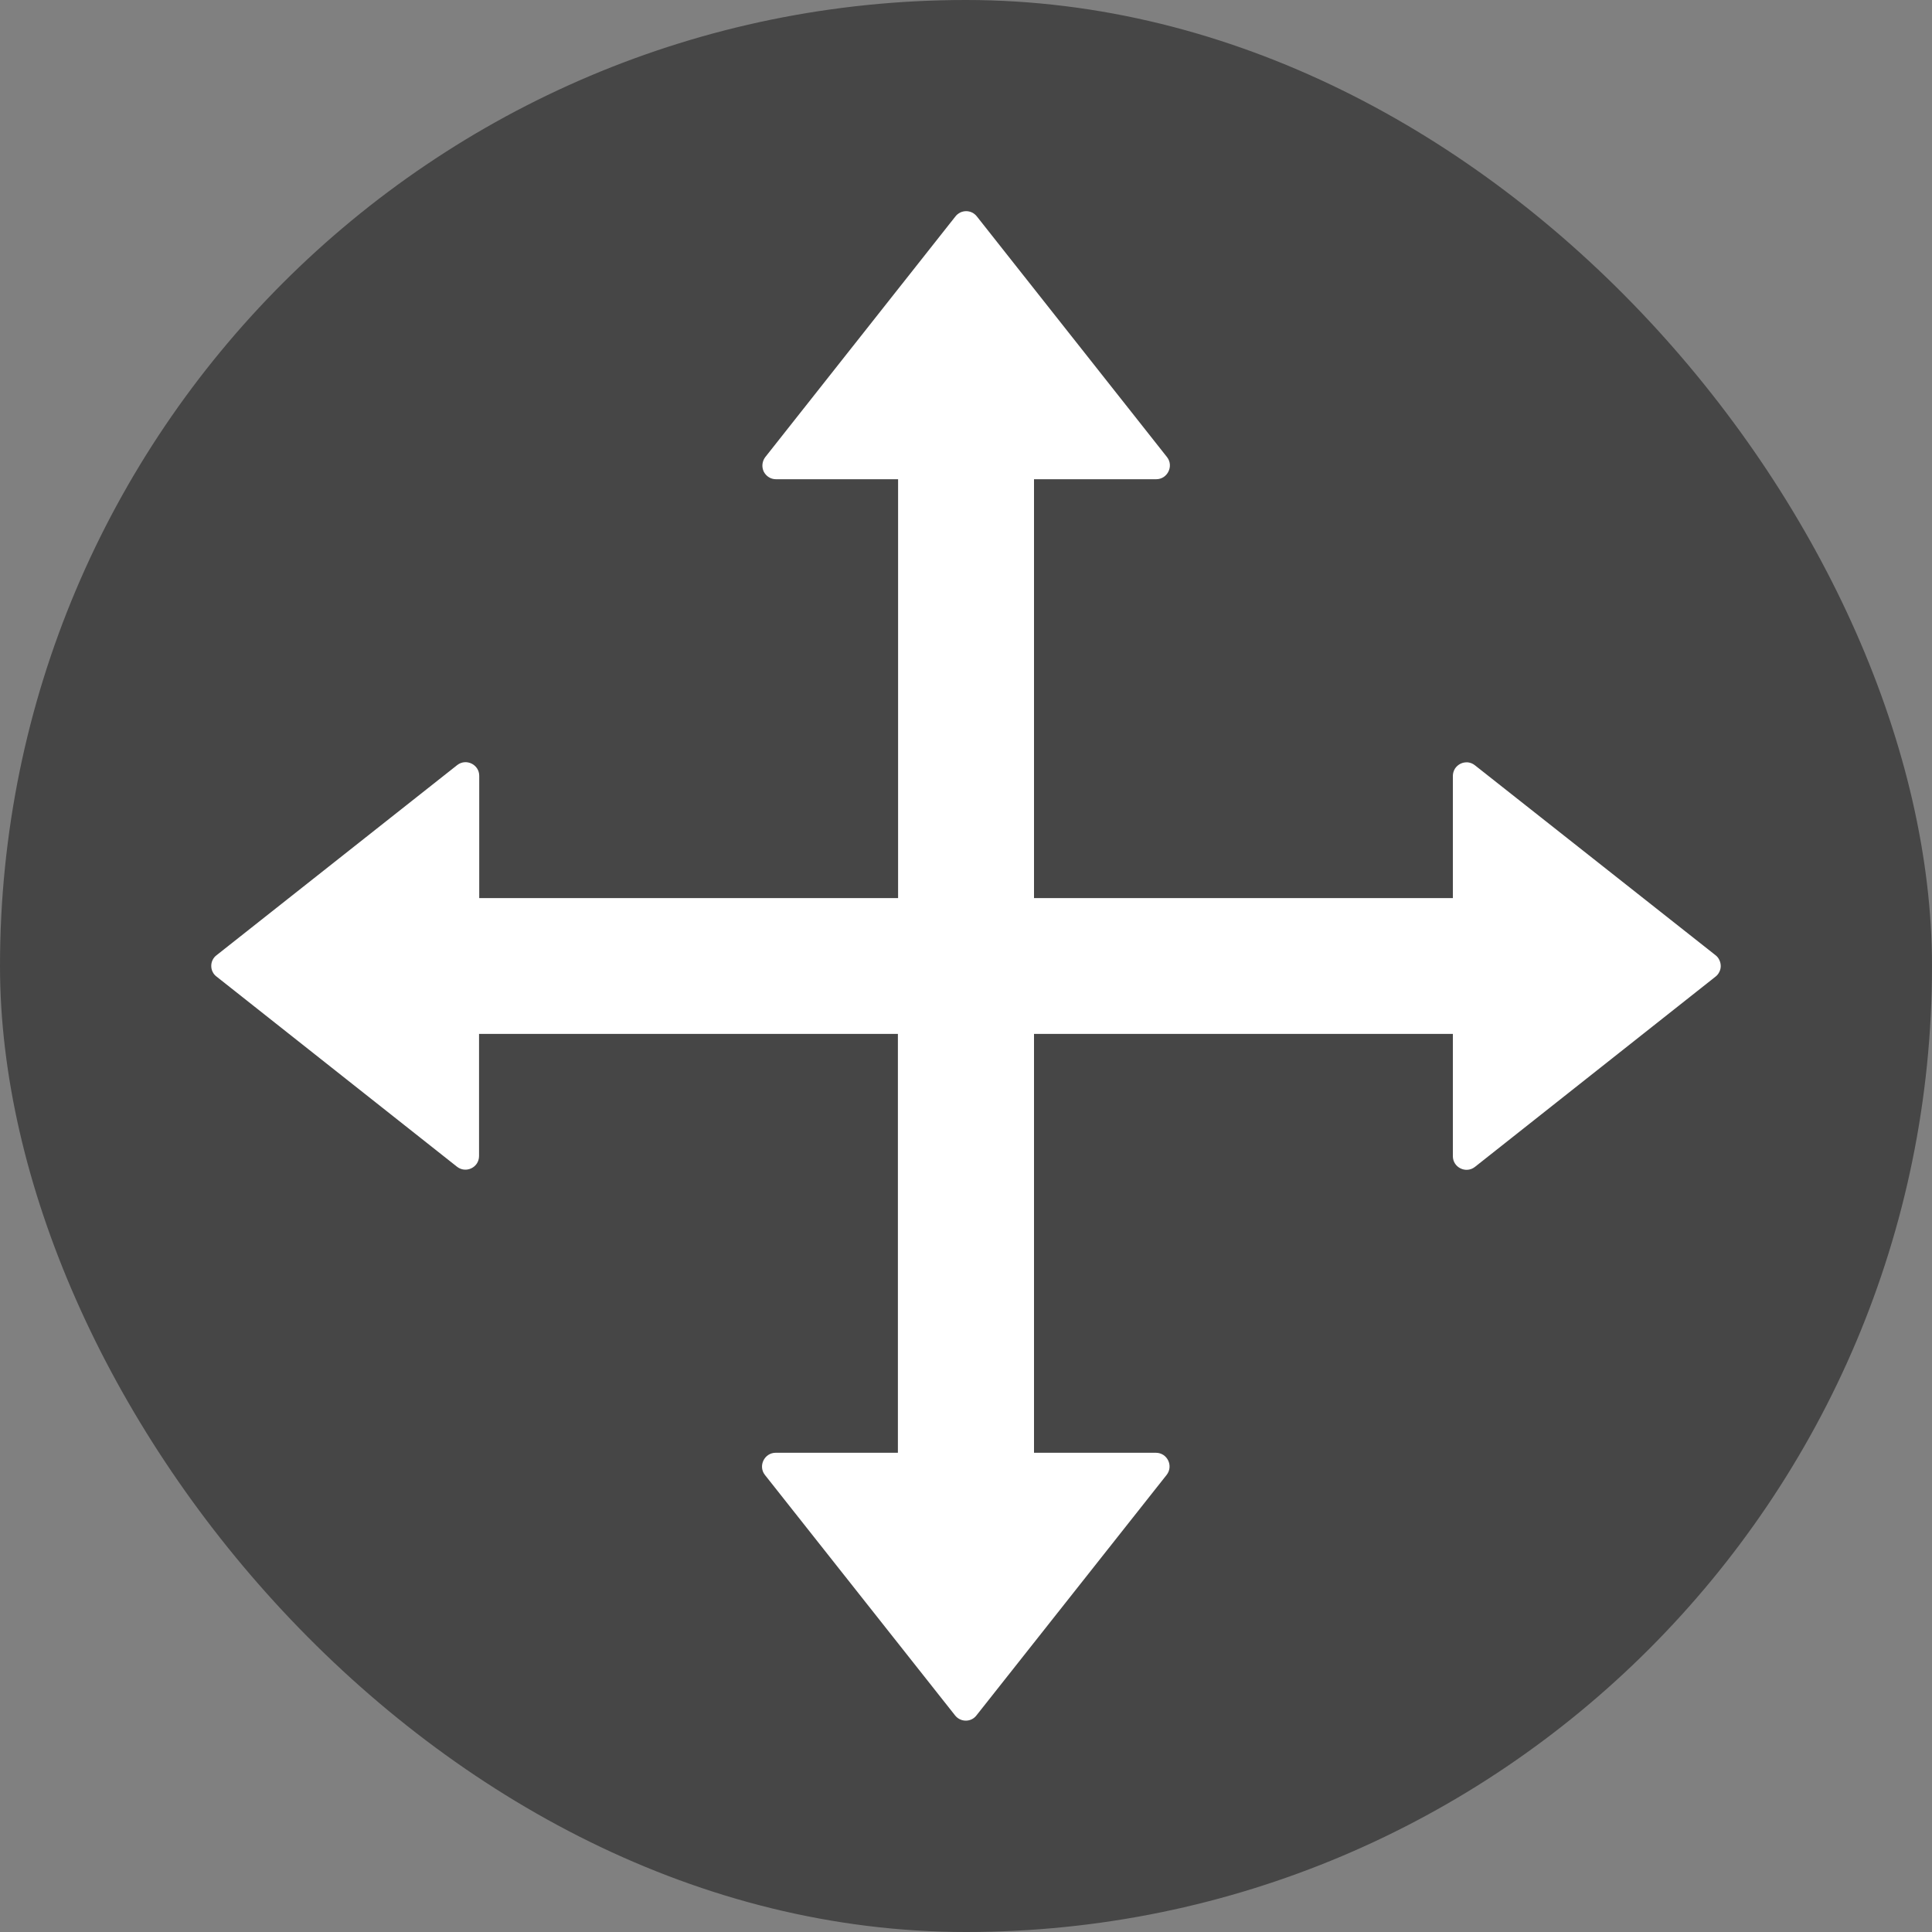 <svg width="20" height="20" viewBox="0 0 20 20" fill="none" xmlns="http://www.w3.org/2000/svg">
<rect x="0" y="0" width="20" height="20" fill="#808080" stroke="none"/>
<g id="ant-design:drag-outlined">
<rect width="20" height="20" rx="10" fill="#202020" fill-opacity="0.6"/>
<path id="Vector" d="M17.76 9.889L15.268 7.922C15.247 7.905 15.222 7.895 15.196 7.892C15.169 7.89 15.143 7.894 15.119 7.906C15.095 7.918 15.075 7.936 15.061 7.958C15.047 7.981 15.04 8.007 15.04 8.033V9.297H10.704V4.961H11.969C12.086 4.961 12.153 4.824 12.081 4.732L10.112 2.24C10.099 2.223 10.082 2.21 10.063 2.2C10.044 2.191 10.023 2.186 10.002 2.186C9.98 2.186 9.959 2.191 9.94 2.2C9.921 2.21 9.904 2.223 9.891 2.24L7.922 4.732C7.906 4.753 7.896 4.778 7.893 4.805C7.89 4.831 7.895 4.858 7.906 4.882C7.918 4.905 7.936 4.926 7.959 4.94C7.981 4.954 8.007 4.961 8.034 4.961H9.297V9.297H4.961V8.031C4.961 7.914 4.825 7.848 4.733 7.92L2.241 9.889C2.224 9.902 2.21 9.918 2.201 9.938C2.191 9.957 2.187 9.978 2.187 9.999C2.187 10.02 2.191 10.041 2.201 10.06C2.21 10.08 2.224 10.096 2.241 10.109L4.731 12.078C4.823 12.15 4.959 12.086 4.959 11.967V10.703H9.295V15.039H8.03C7.913 15.039 7.846 15.176 7.918 15.268L9.887 17.758C9.944 17.83 10.053 17.83 10.108 17.758L12.077 15.268C12.149 15.176 12.085 15.039 11.965 15.039H10.704V10.703H15.04V11.969C15.04 12.086 15.176 12.152 15.268 12.08L17.758 10.111C17.775 10.098 17.789 10.081 17.798 10.062C17.808 10.043 17.813 10.022 17.813 10.001C17.813 9.979 17.808 9.958 17.799 9.939C17.79 9.919 17.777 9.902 17.76 9.889Z" fill="white"/>
</g>
</svg>

